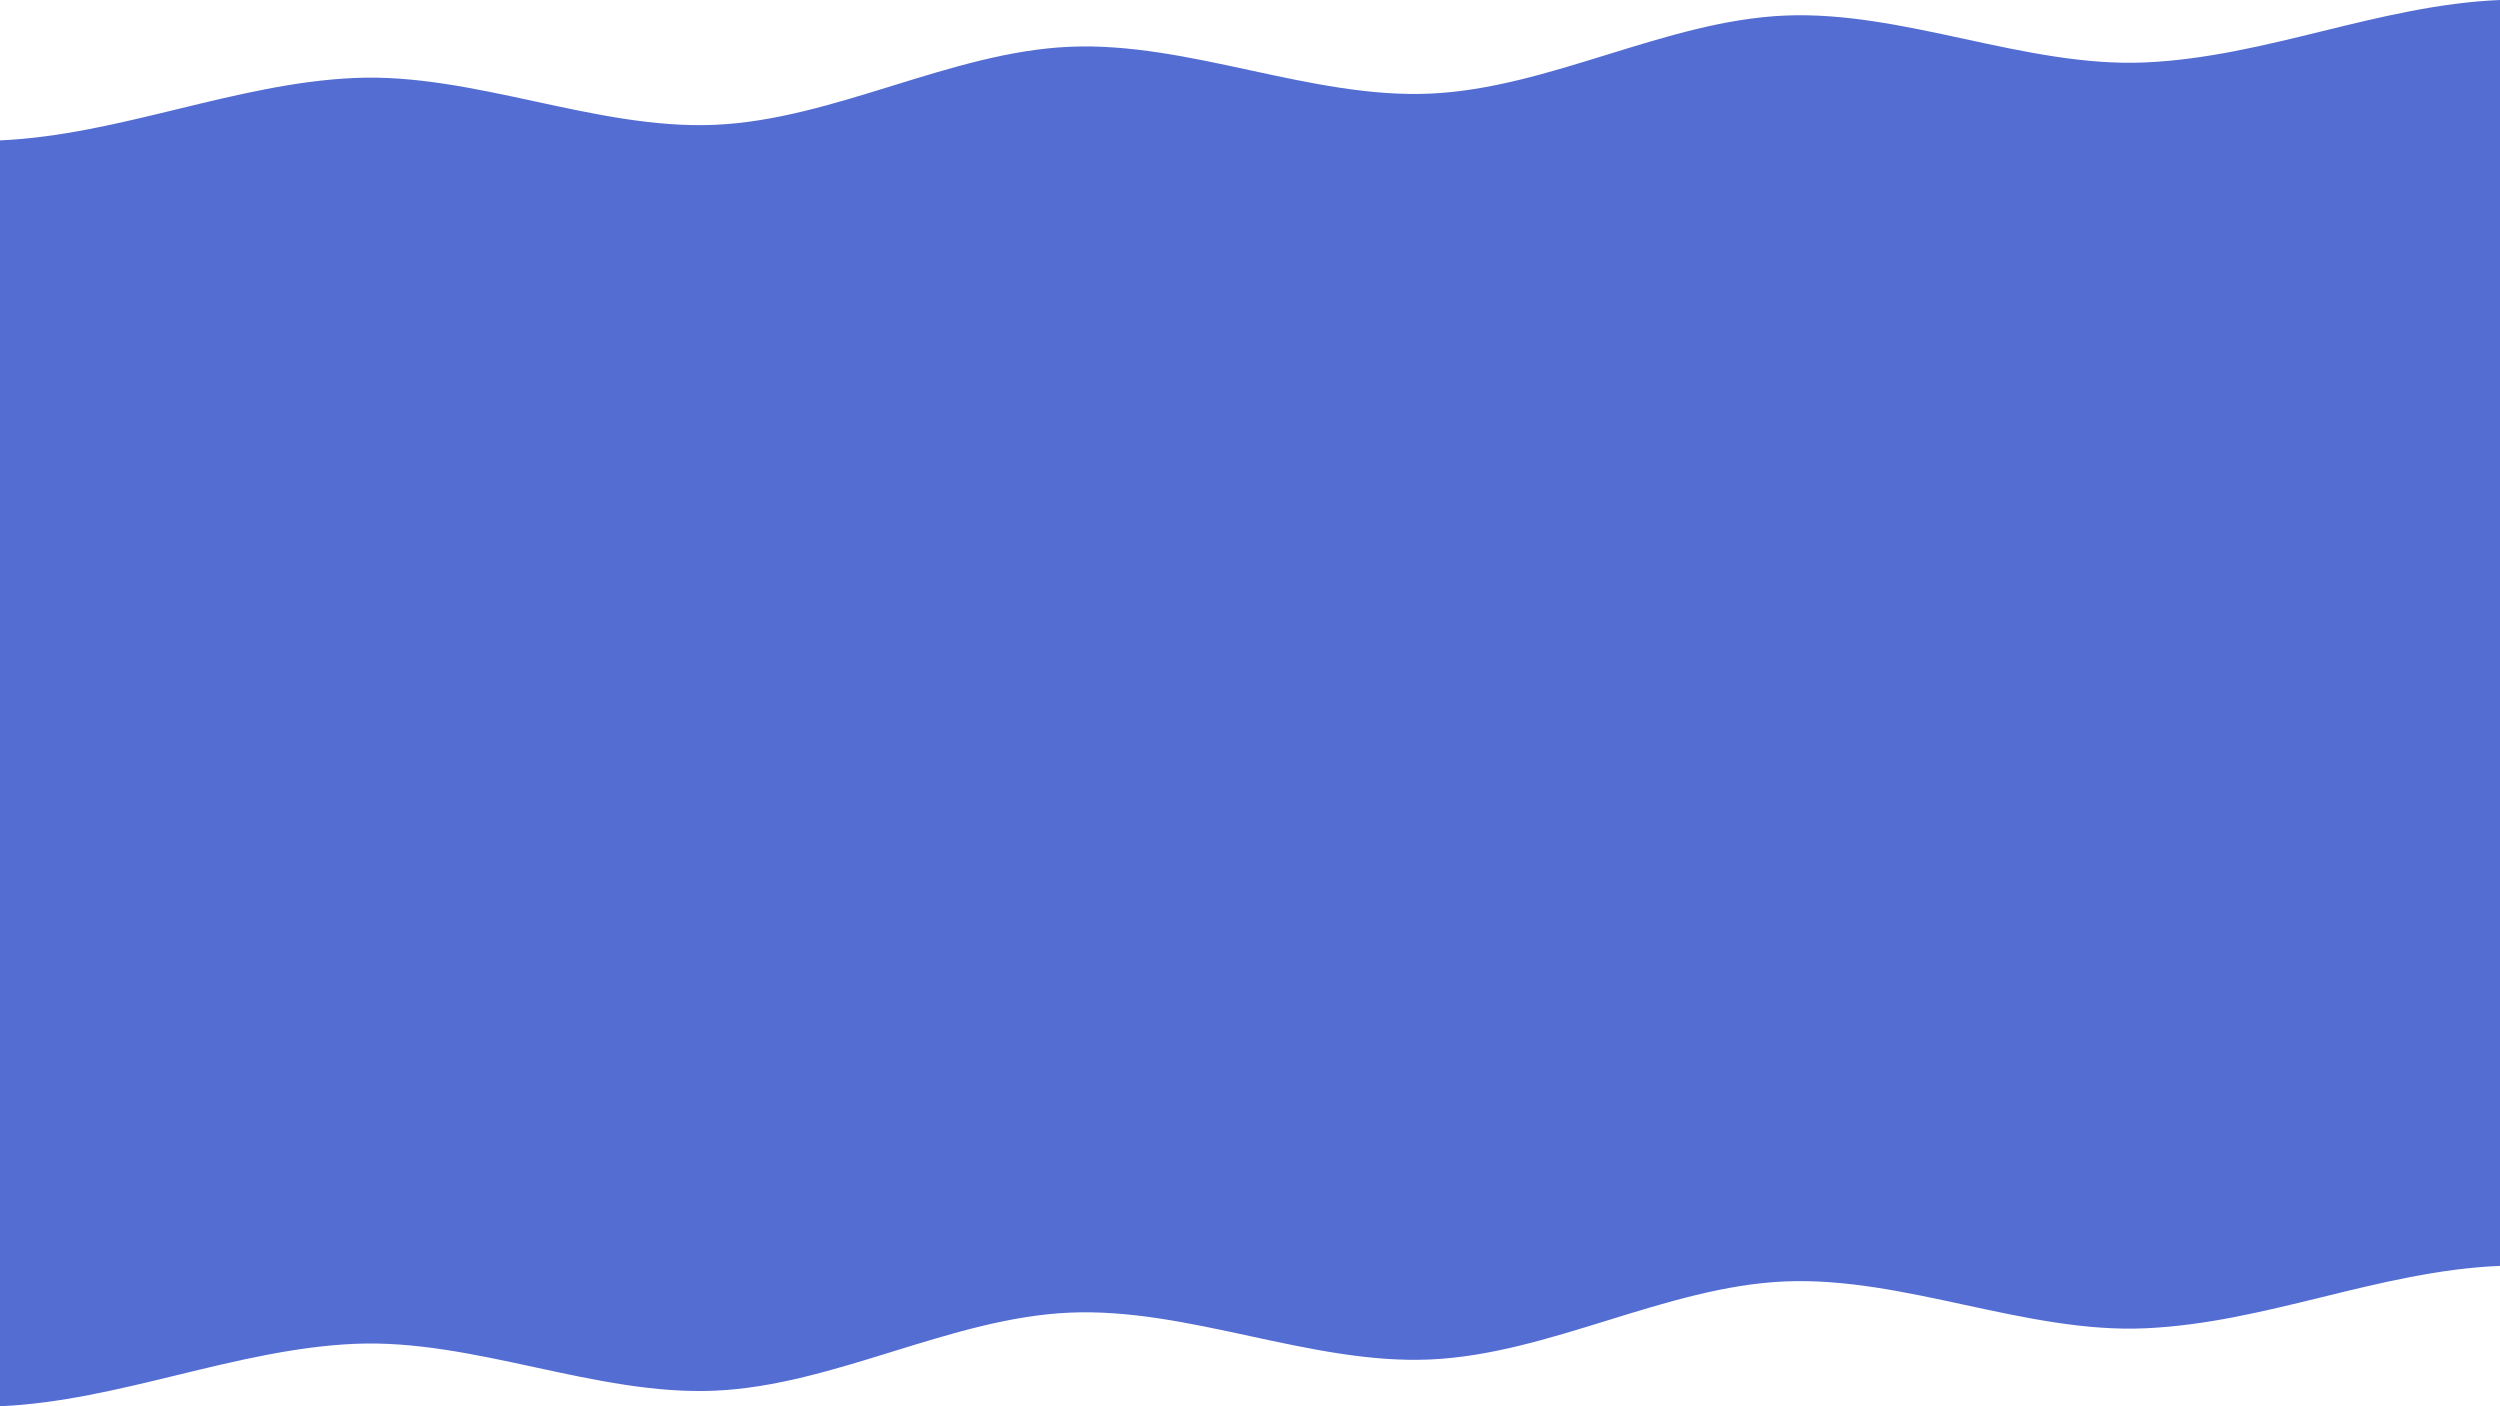 <svg xmlns="http://www.w3.org/2000/svg" width="1920" height="1080" viewBox="0 0 1920 1080"><defs><style>.a{fill:#546dd2;fill-rule:evenodd;}</style></defs><path class="a" d="M0,2148c91.514-3.992,180.933-43.949,272.446-47.939s185.125,39.979,276.637,35.988,180.934-55.95,272.447-59.941,185.125,39.979,276.638,35.988,180.933-55.949,272.445-59.939,185.126,39.978,276.639,35.988c93.445-4.076,179.323-44.006,272.748-47.954V1068c-93.425,3.949-179.3,43.879-272.748,47.954-91.513,3.991-185.125-39.979-276.639-35.988s-180.932,55.949-272.445,59.94-185.125-39.979-276.638-35.988-180.933,55.949-272.447,59.94-185.124-39.979-276.637-35.988S91.514,1171.817,0,1175.81Z" transform="translate(0 -1068)"/></svg>